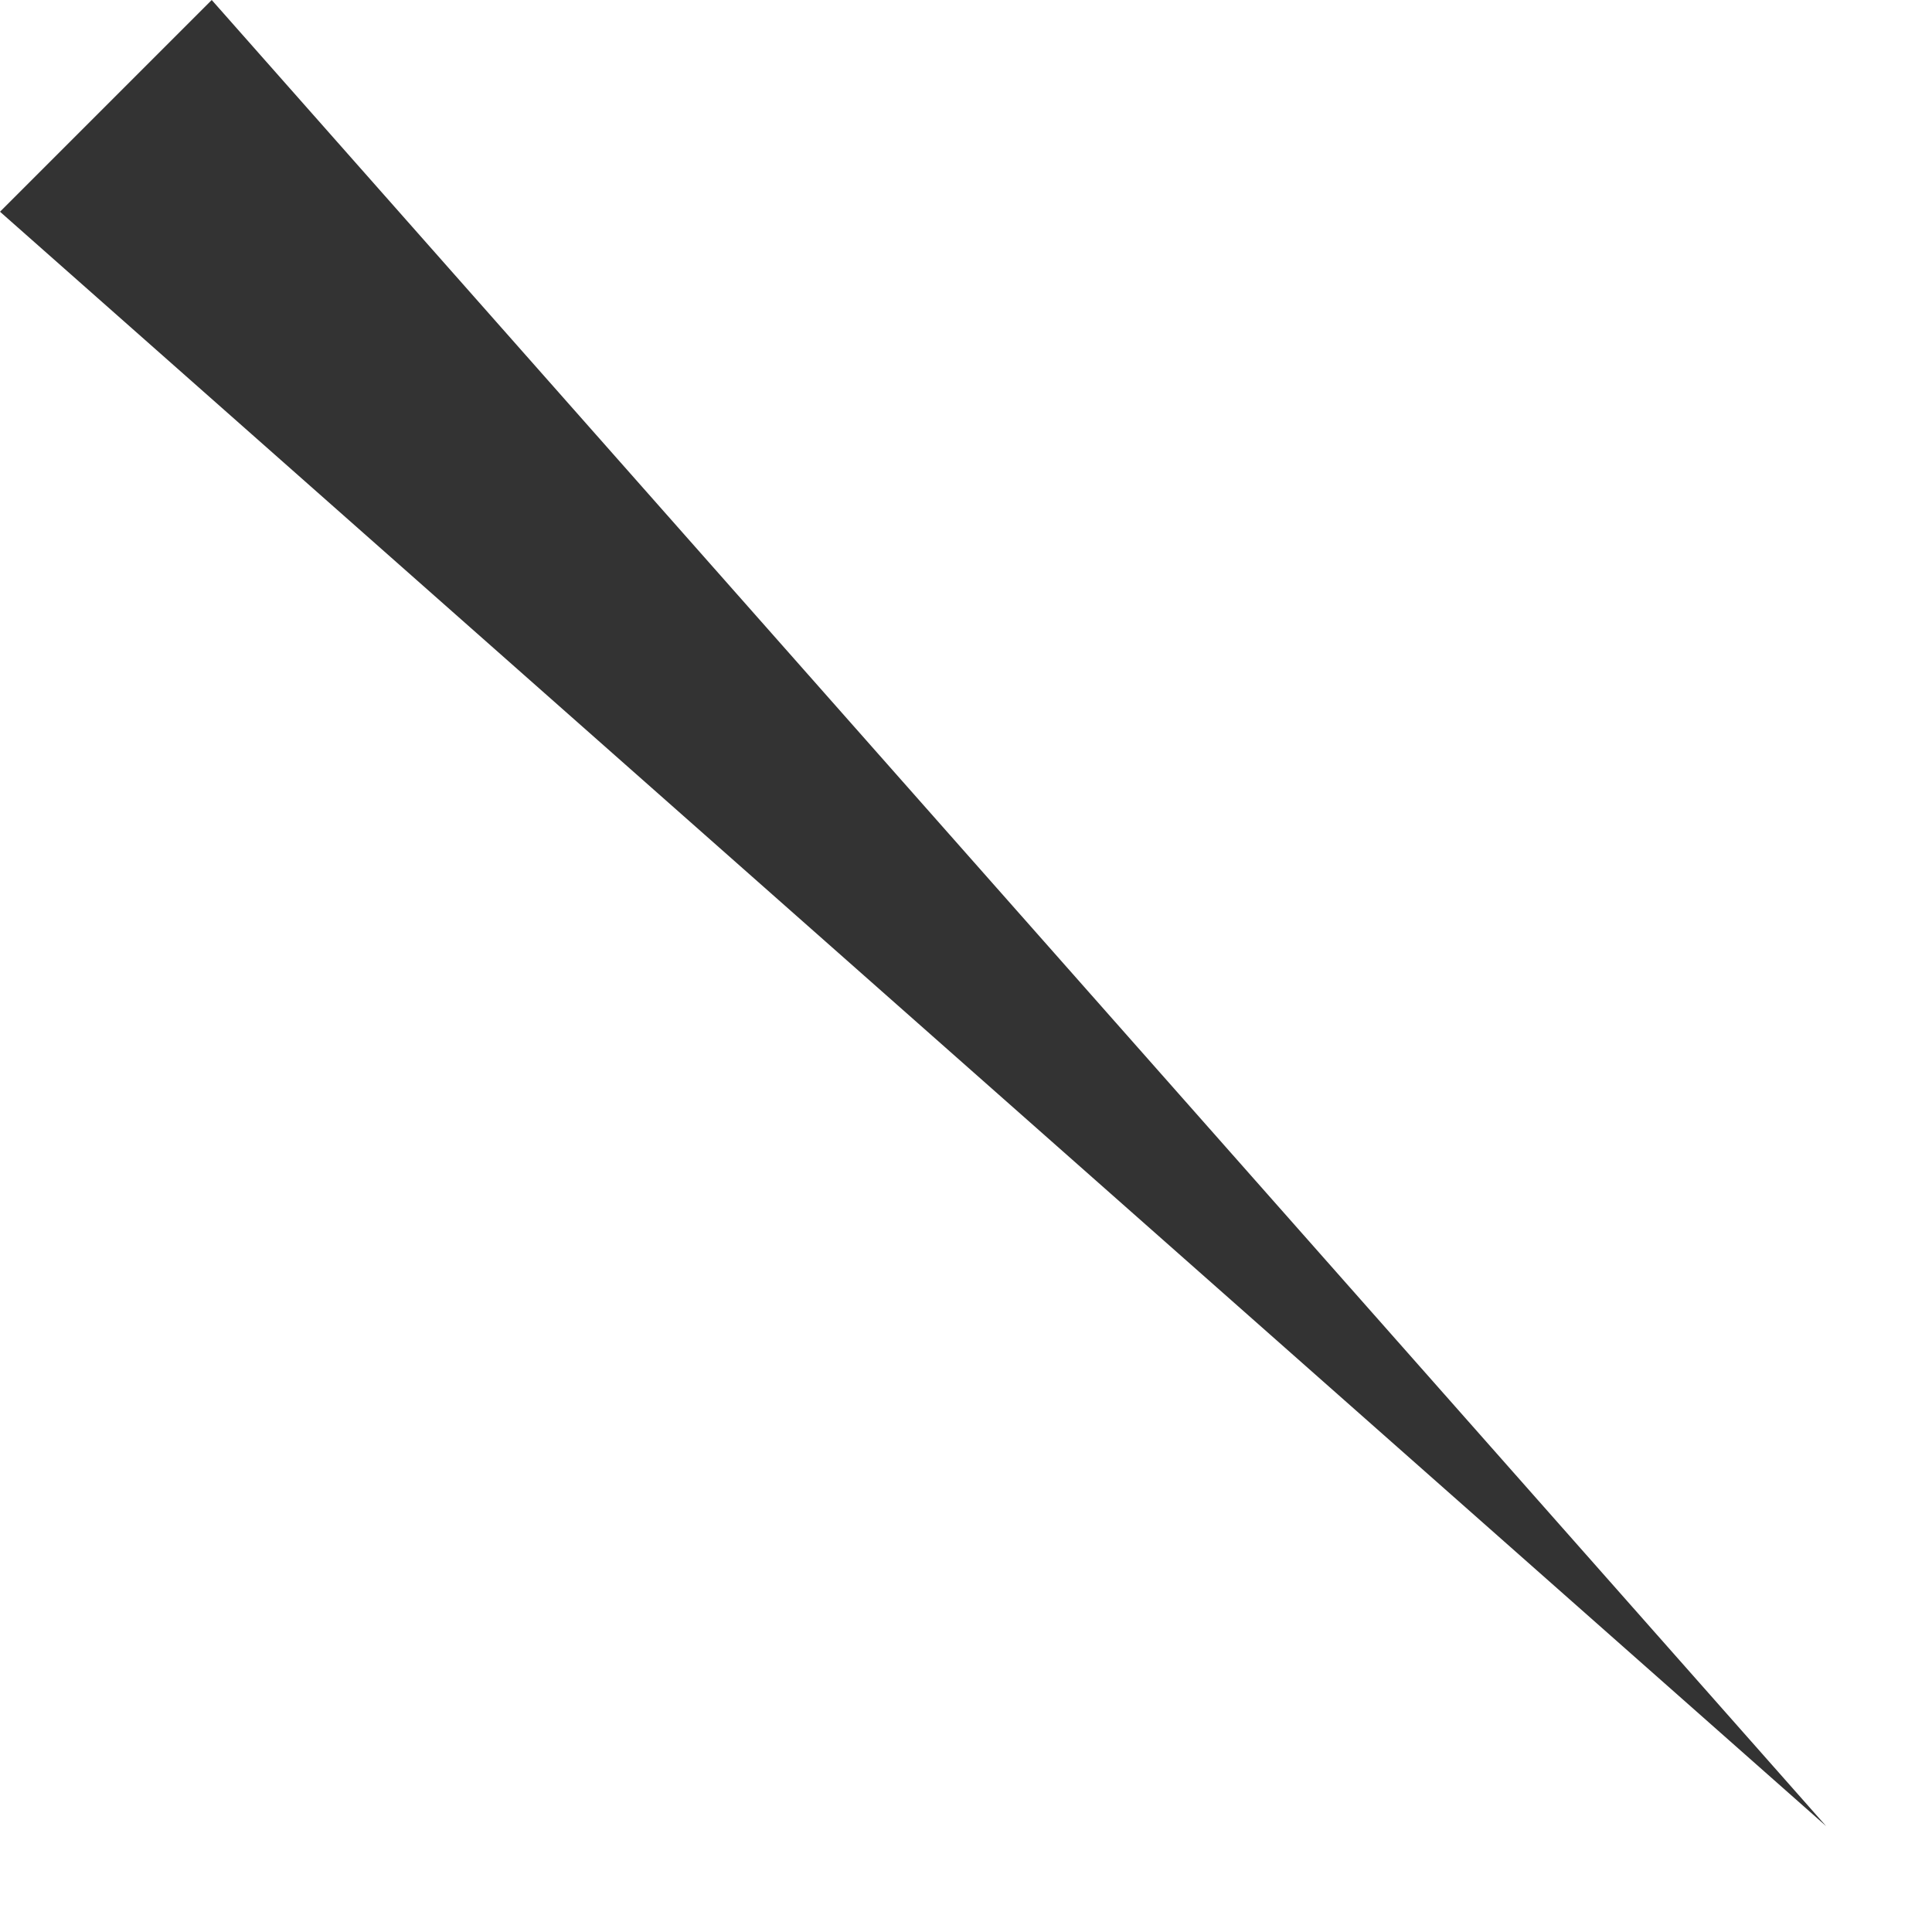 <svg xmlns="http://www.w3.org/2000/svg" width="51.619" height="51.619" viewBox="0 0 51.619 51.619">
  <path id="Polygon_9" data-name="Polygon 9" d="M4,0,8,65H0Z" transform="translate(51.619 45.962) rotate(135)" fill="#333"/>
</svg>
